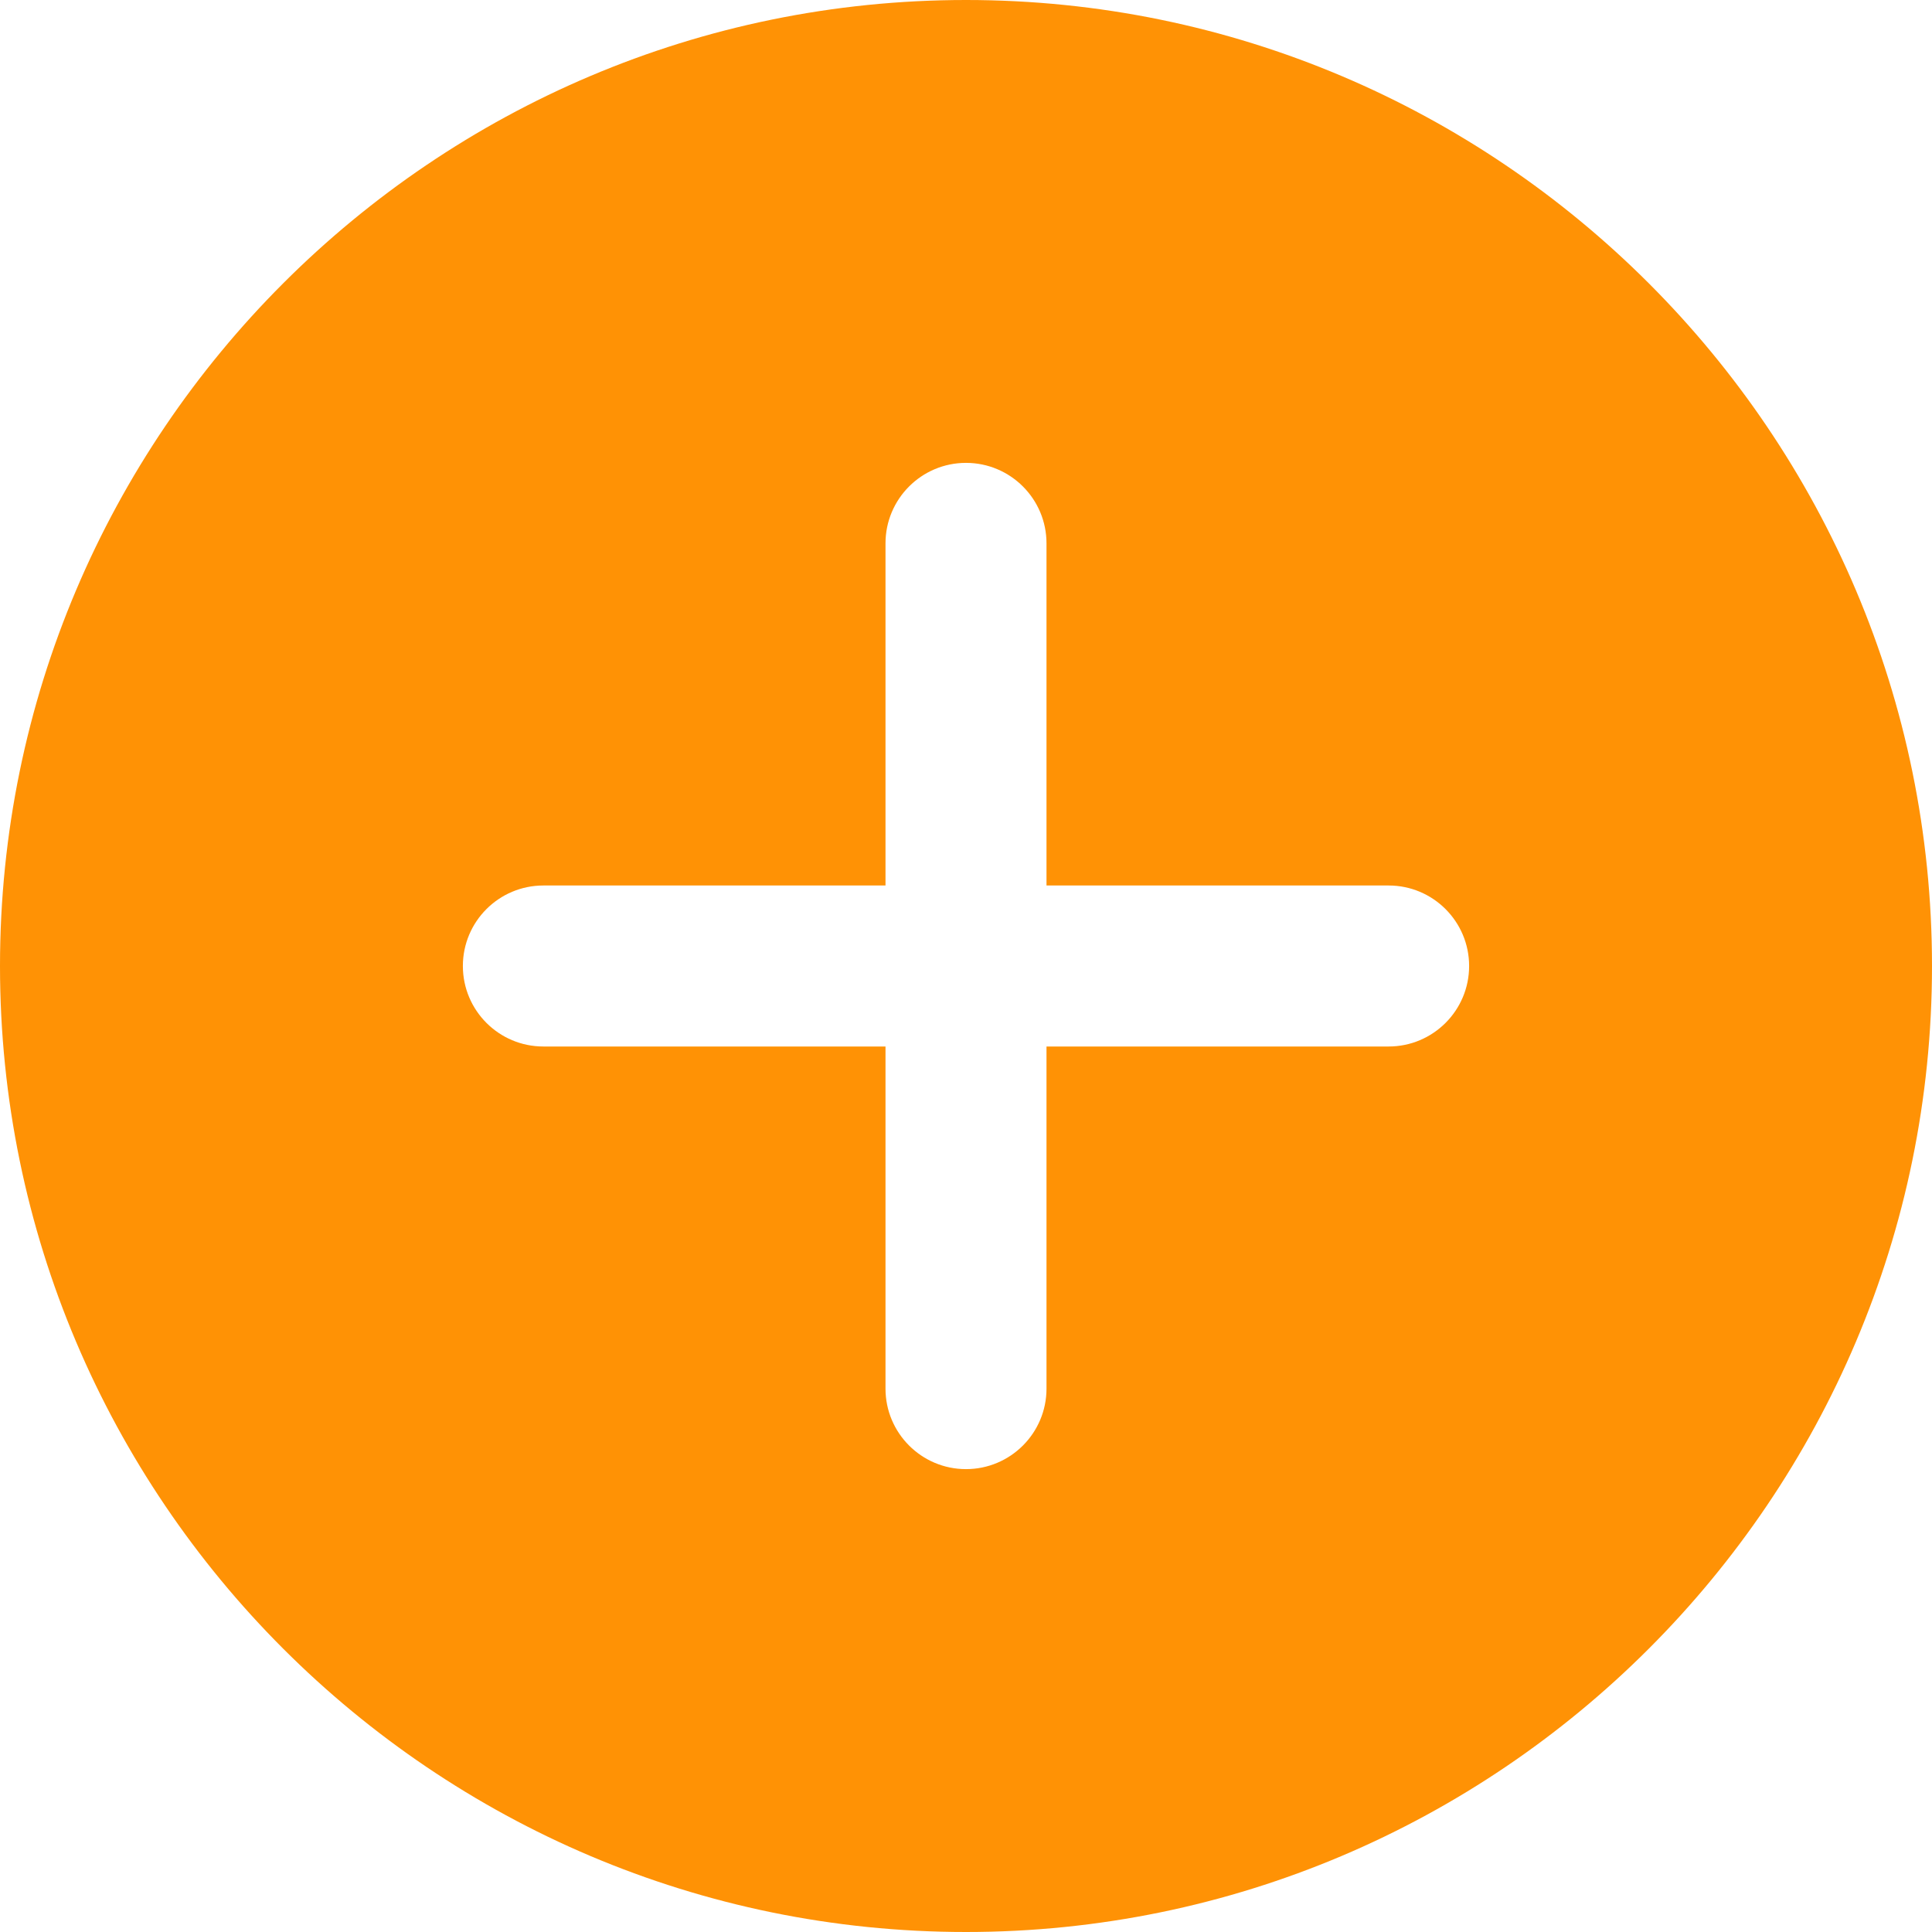<svg width="24" height="24" xmlns="http://www.w3.org/2000/svg" enable-background="new 0 0 24 24">
 <g>
  <title>Layer 1</title>
  <path d="m12,0c-6.617,0 -12,5.383 -12,12s5.383,12 12,12s12,-5.383 12,-12s-5.383,-12 -12,-12zm5.25,13l-4.25,0l0,4.25c0,0.552 -0.448,1 -1,1s-1,-0.448 -1,-1l0,-4.25l-4.25,0c-0.552,0 -1,-0.448 -1,-1s0.448,-1 1,-1l4.25,0l0,-4.25c0,-0.552 0.448,-1 1,-1s1,0.448 1,1l0,4.25l4.25,0c0.552,0 1,0.448 1,1s-0.448,1 -1,1z" id="svg_1" fill="#ff9205"/>
 </g>

</svg>